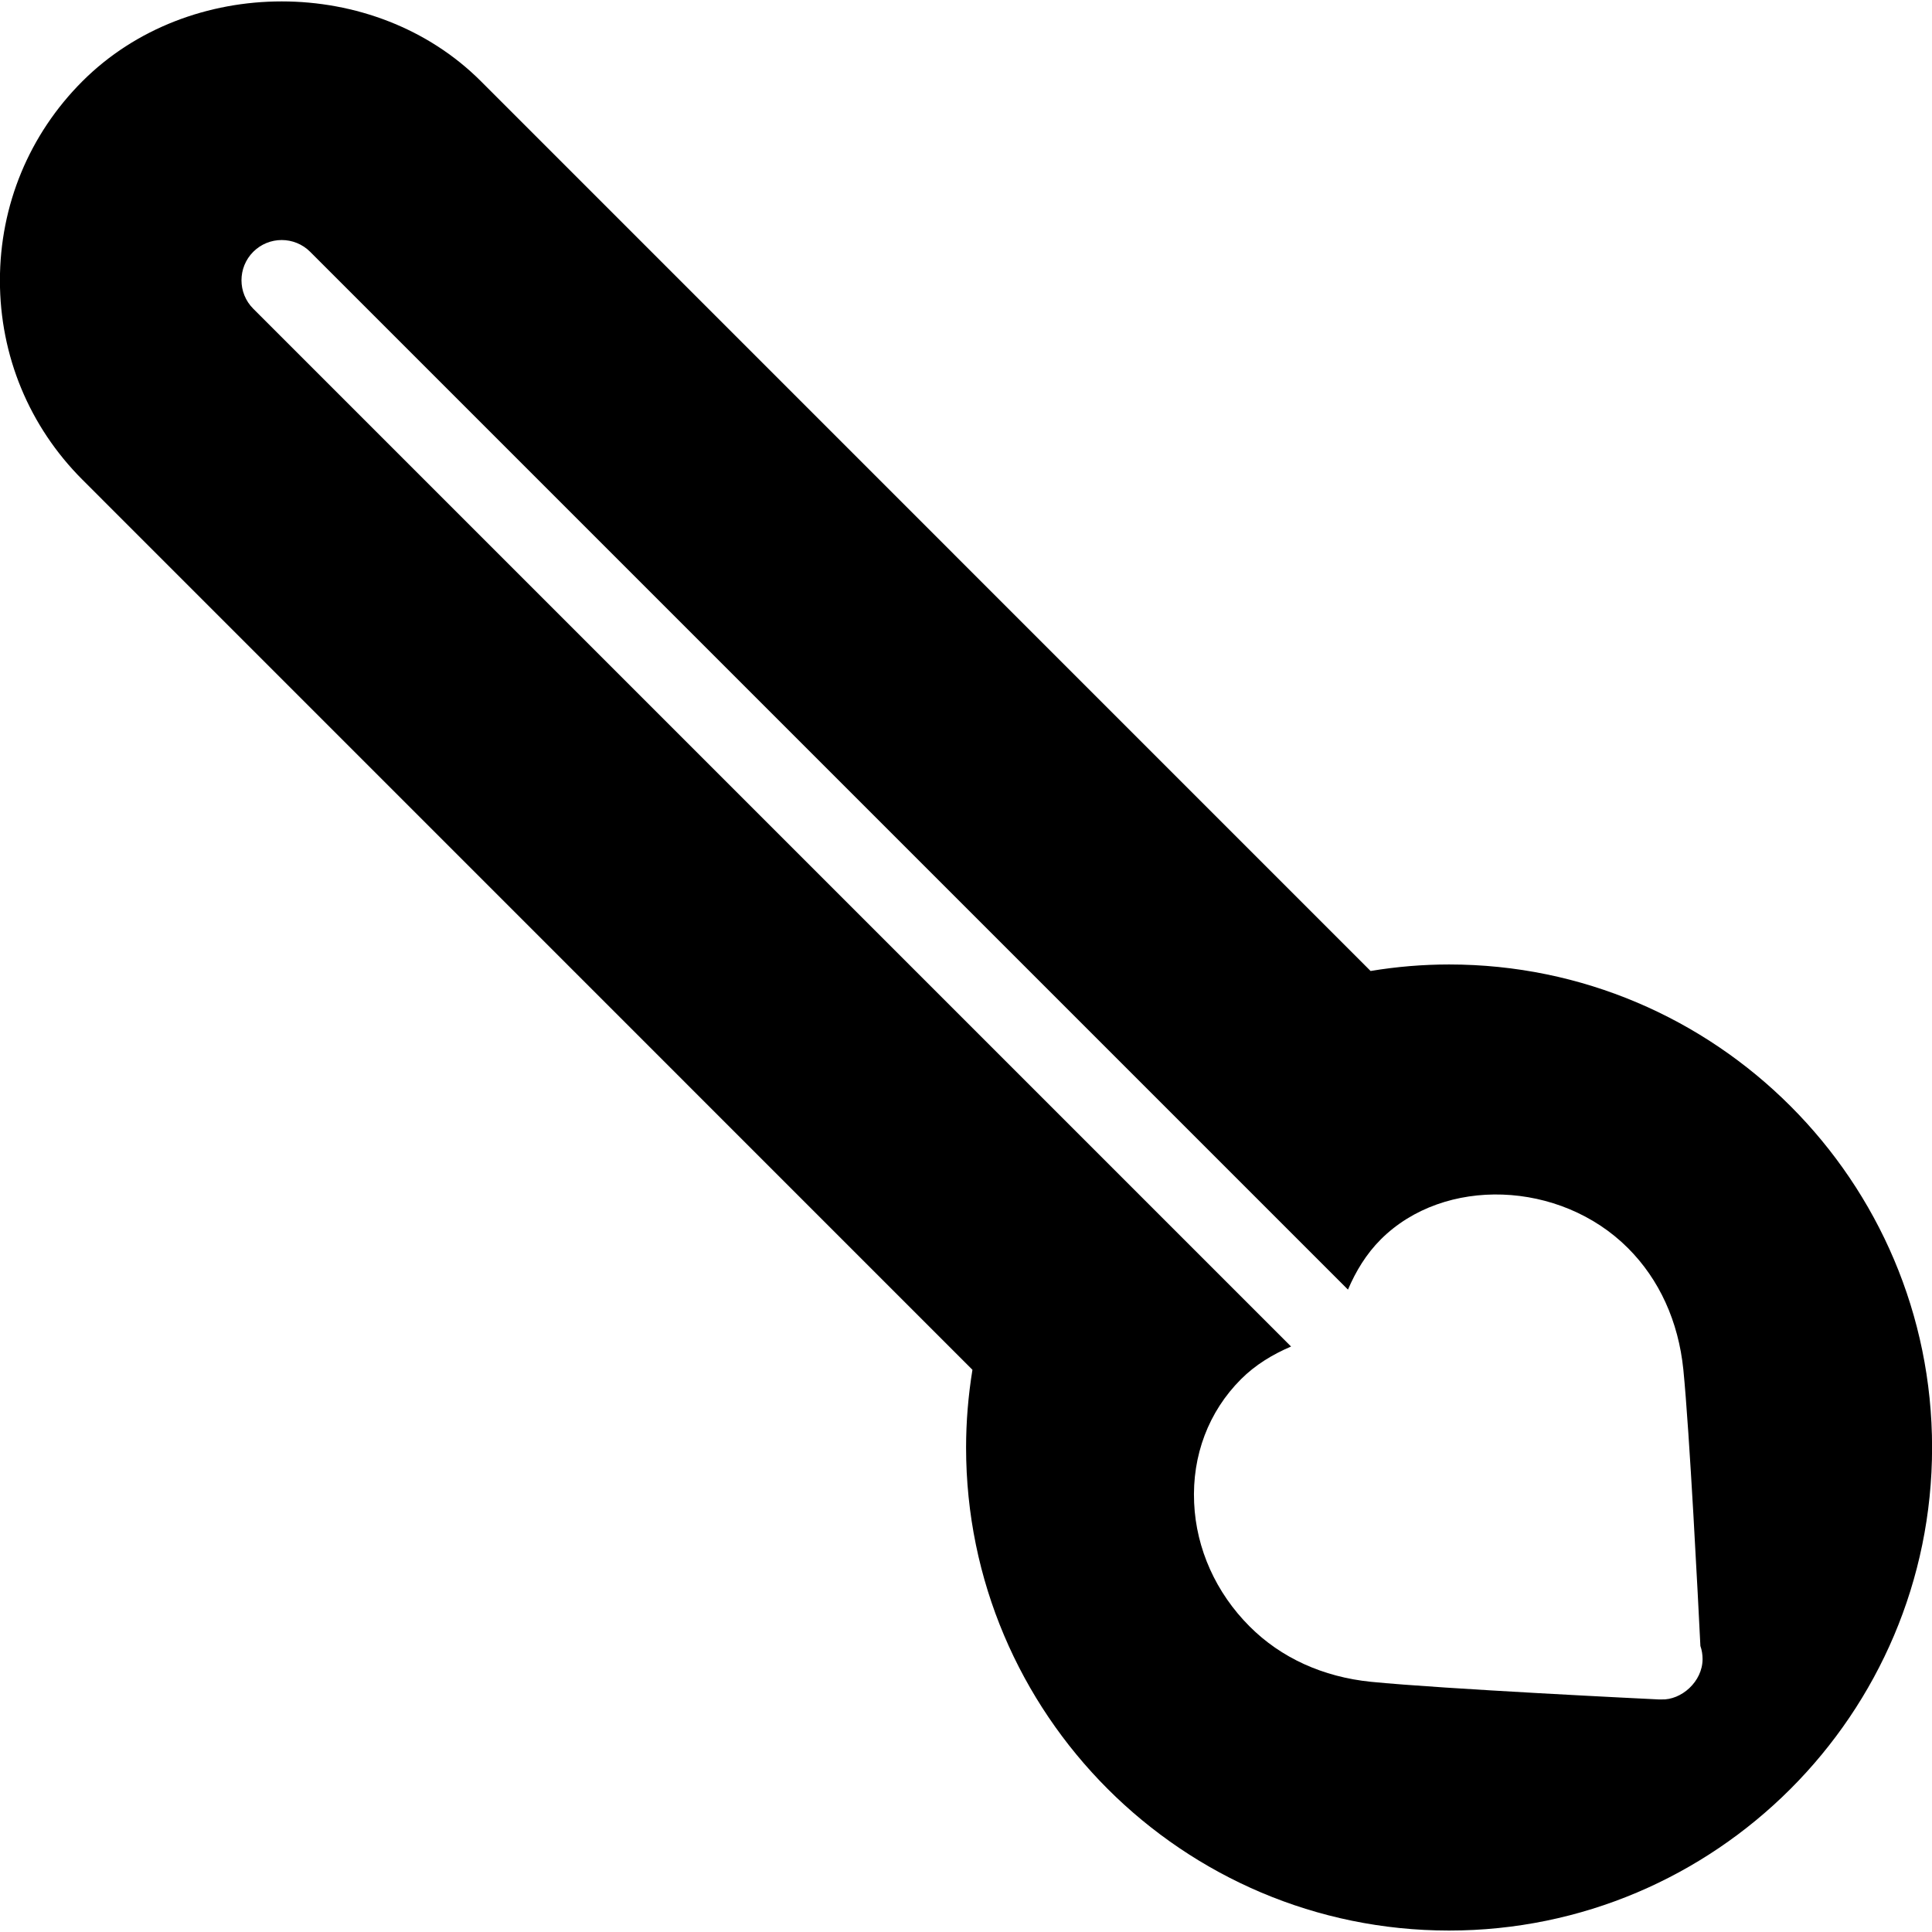 <?xml version="1.0" encoding="iso-8859-1"?>
<!-- Generator: Adobe Illustrator 19.0.0, SVG Export Plug-In . SVG Version: 6.00 Build 0)  -->
<svg version="1.1" id="Layer_1" xmlns="http://www.w3.org/2000/svg" xmlns:xlink="http://www.w3.org/1999/xlink" x="0px" y="0px"
	 viewBox="0 0 24 24" style="enable-background:new 0 0 24 24;" xml:space="preserve">
<g>
	<g>
		<path d="M18.002,11.981c-0.325,0-0.652,0.027-0.976,0.081L5.974,1.009c-1.322-1.322-3.627-1.322-4.95,0
			C0.363,1.67-0.001,2.549-0.001,3.484s0.364,1.814,1.025,2.475L12.08,17.016c-0.052,0.32-0.079,0.644-0.079,0.966
			c0,3.309,2.691,6,6,6c3.309,0,6-2.691,6-6C24.001,14.673,21.311,11.981,18.002,11.981z M20.639,21.111h-0.034
			c-0.109-0.005-2.683-0.13-3.574-0.219c-0.597-0.06-1.119-0.298-1.508-0.688c-0.418-0.418-0.664-0.964-0.689-1.535
			c-0.027-0.589,0.18-1.134,0.582-1.536c0.179-0.179,0.393-0.308,0.622-0.406L3.146,3.835c-0.195-0.195-0.195-0.512,0-0.707
			s0.512-0.195,0.707,0L16.745,16.02c0.098-0.229,0.227-0.443,0.407-0.623c0.787-0.787,2.229-0.735,3.071,0.107
			c0.39,0.39,0.627,0.911,0.688,1.508c0.078,0.784,0.184,2.869,0.212,3.435c0.018,0.051,0.027,0.106,0.027,0.164
			C21.149,20.891,20.885,21.121,20.639,21.111z"/>
	</g>
</g>
</svg>
